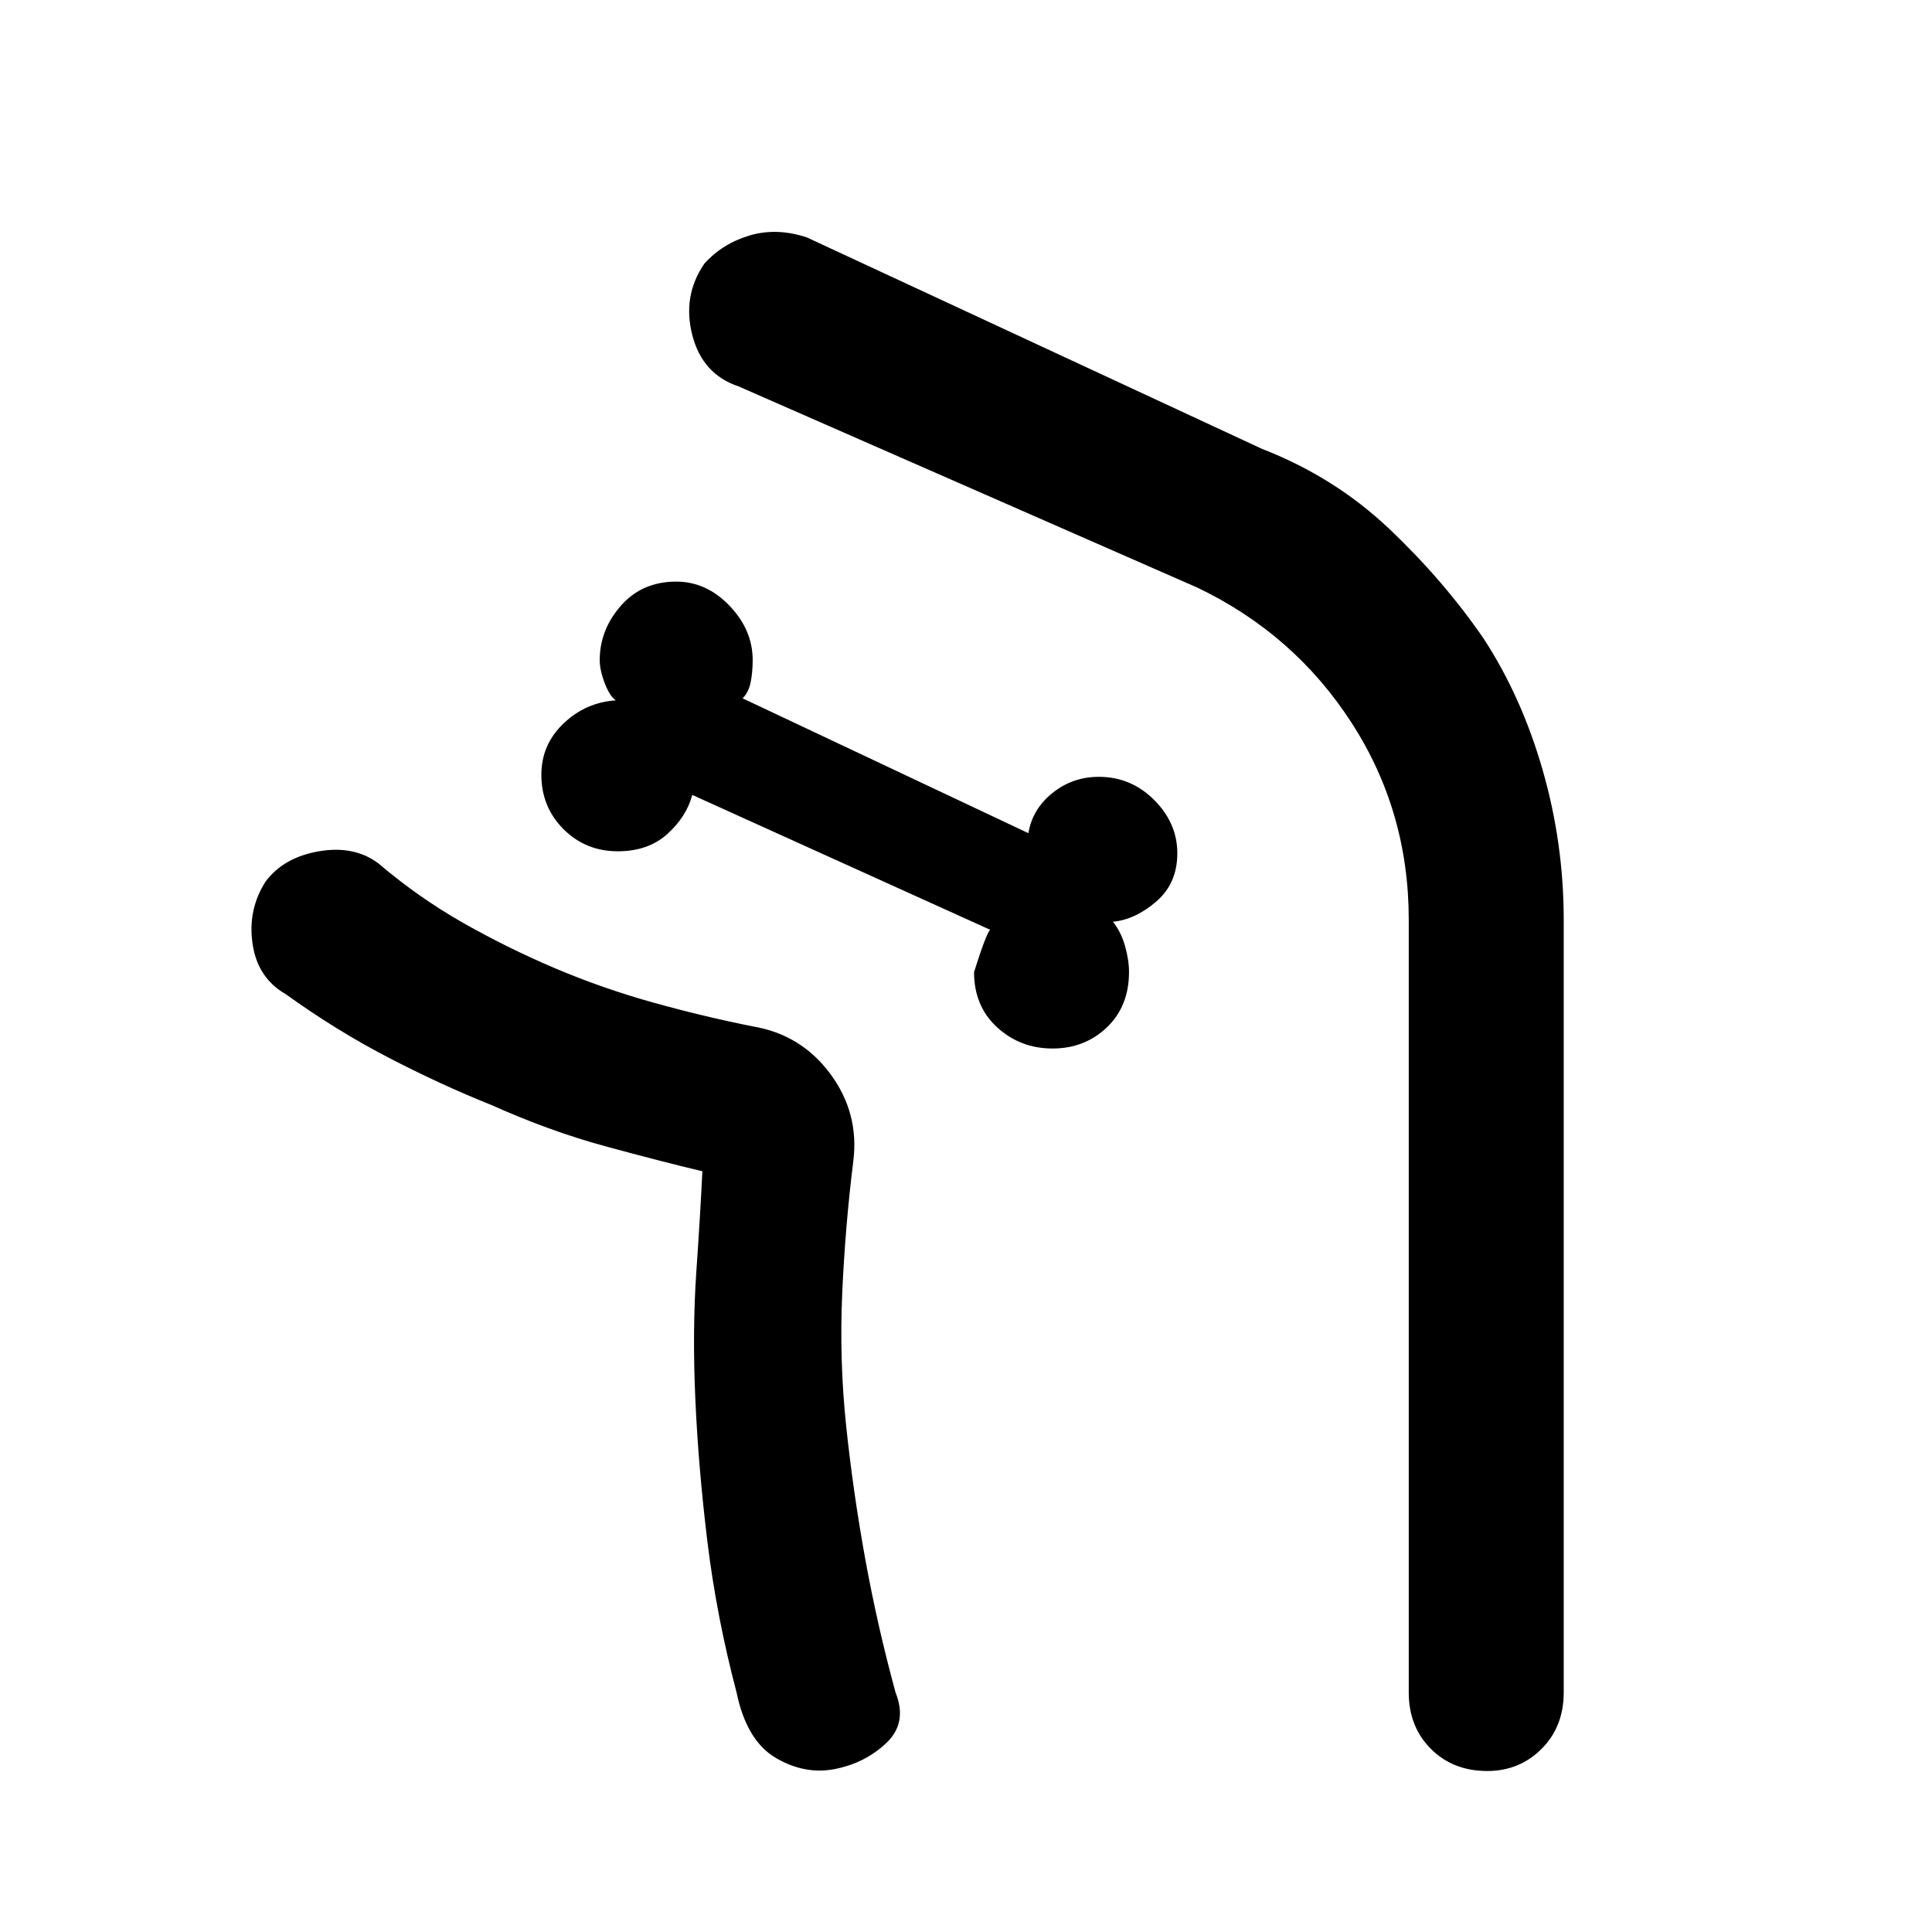 <svg xmlns="http://www.w3.org/2000/svg" height="48" viewBox="0 -960 960 960" width="48"><path d="M523-439q16 0 27-10.5t11-27.5q0-6-2-13t-6-12q11-1 21.5-10t10.5-24q0-15-11.5-26.5T546-574q-13 0-23 8t-12 20l-142-67q3-3 4-8t1-11q0-15-11.5-27T336-671q-17 0-27.5 12T298-632q0 5 2.5 11.5t5.5 8.5q-15 1-26 11.5T269-575q0 16 11 27t27 11q15 0 24.5-8.5T344-565l148 67q-2 2-8 21 0 17 11.5 27.5T523-439Zm-174 61q-21-5-48.5-12.5T244-411q-25-10-51-23.5T142-466q-14-8-16.5-25t6.5-31q9-12 26.5-15t29.5 6q20 17 42 29.5t45.5 22.5q23.5 10 48.5 17t50 12q24 4 38.5 23.5T424-383q-4 32-5.5 65.5t2 66.5q3.5 33 9.5 66t15 66q6 15-4.5 25T415-81q-15 3-29.5-5.5T366-119q-10-38-14.5-75t-6-71q-1.5-34 .5-63t3-50Zm388-265q19 29 29.5 65.5T777-503v384q0 17-11 28t-27 11q-17 0-28-11t-11-28v-384q0-54-28.5-98T595-668L367-768q-18-6-23-25.5t6-35.5q9-10 22.5-14t28.5 1l226 105q36 14 63 39.5t47 54.5ZM458-80q-14-36-23-74.5T422-232q-4-39-3.5-77t5.5-74q3-24-11.5-43.5T374-450q-29-5-58.5-14.5T258-487q-28-13-54.5-30T156-555q21 21 47.5 38t54.5 30q28 13 57.5 22.5T374-450q24 4 38.5 23.5T424-383q-5 36-5.5 74t3.5 77q4 39 13 77.5T458-80Z"/></svg>